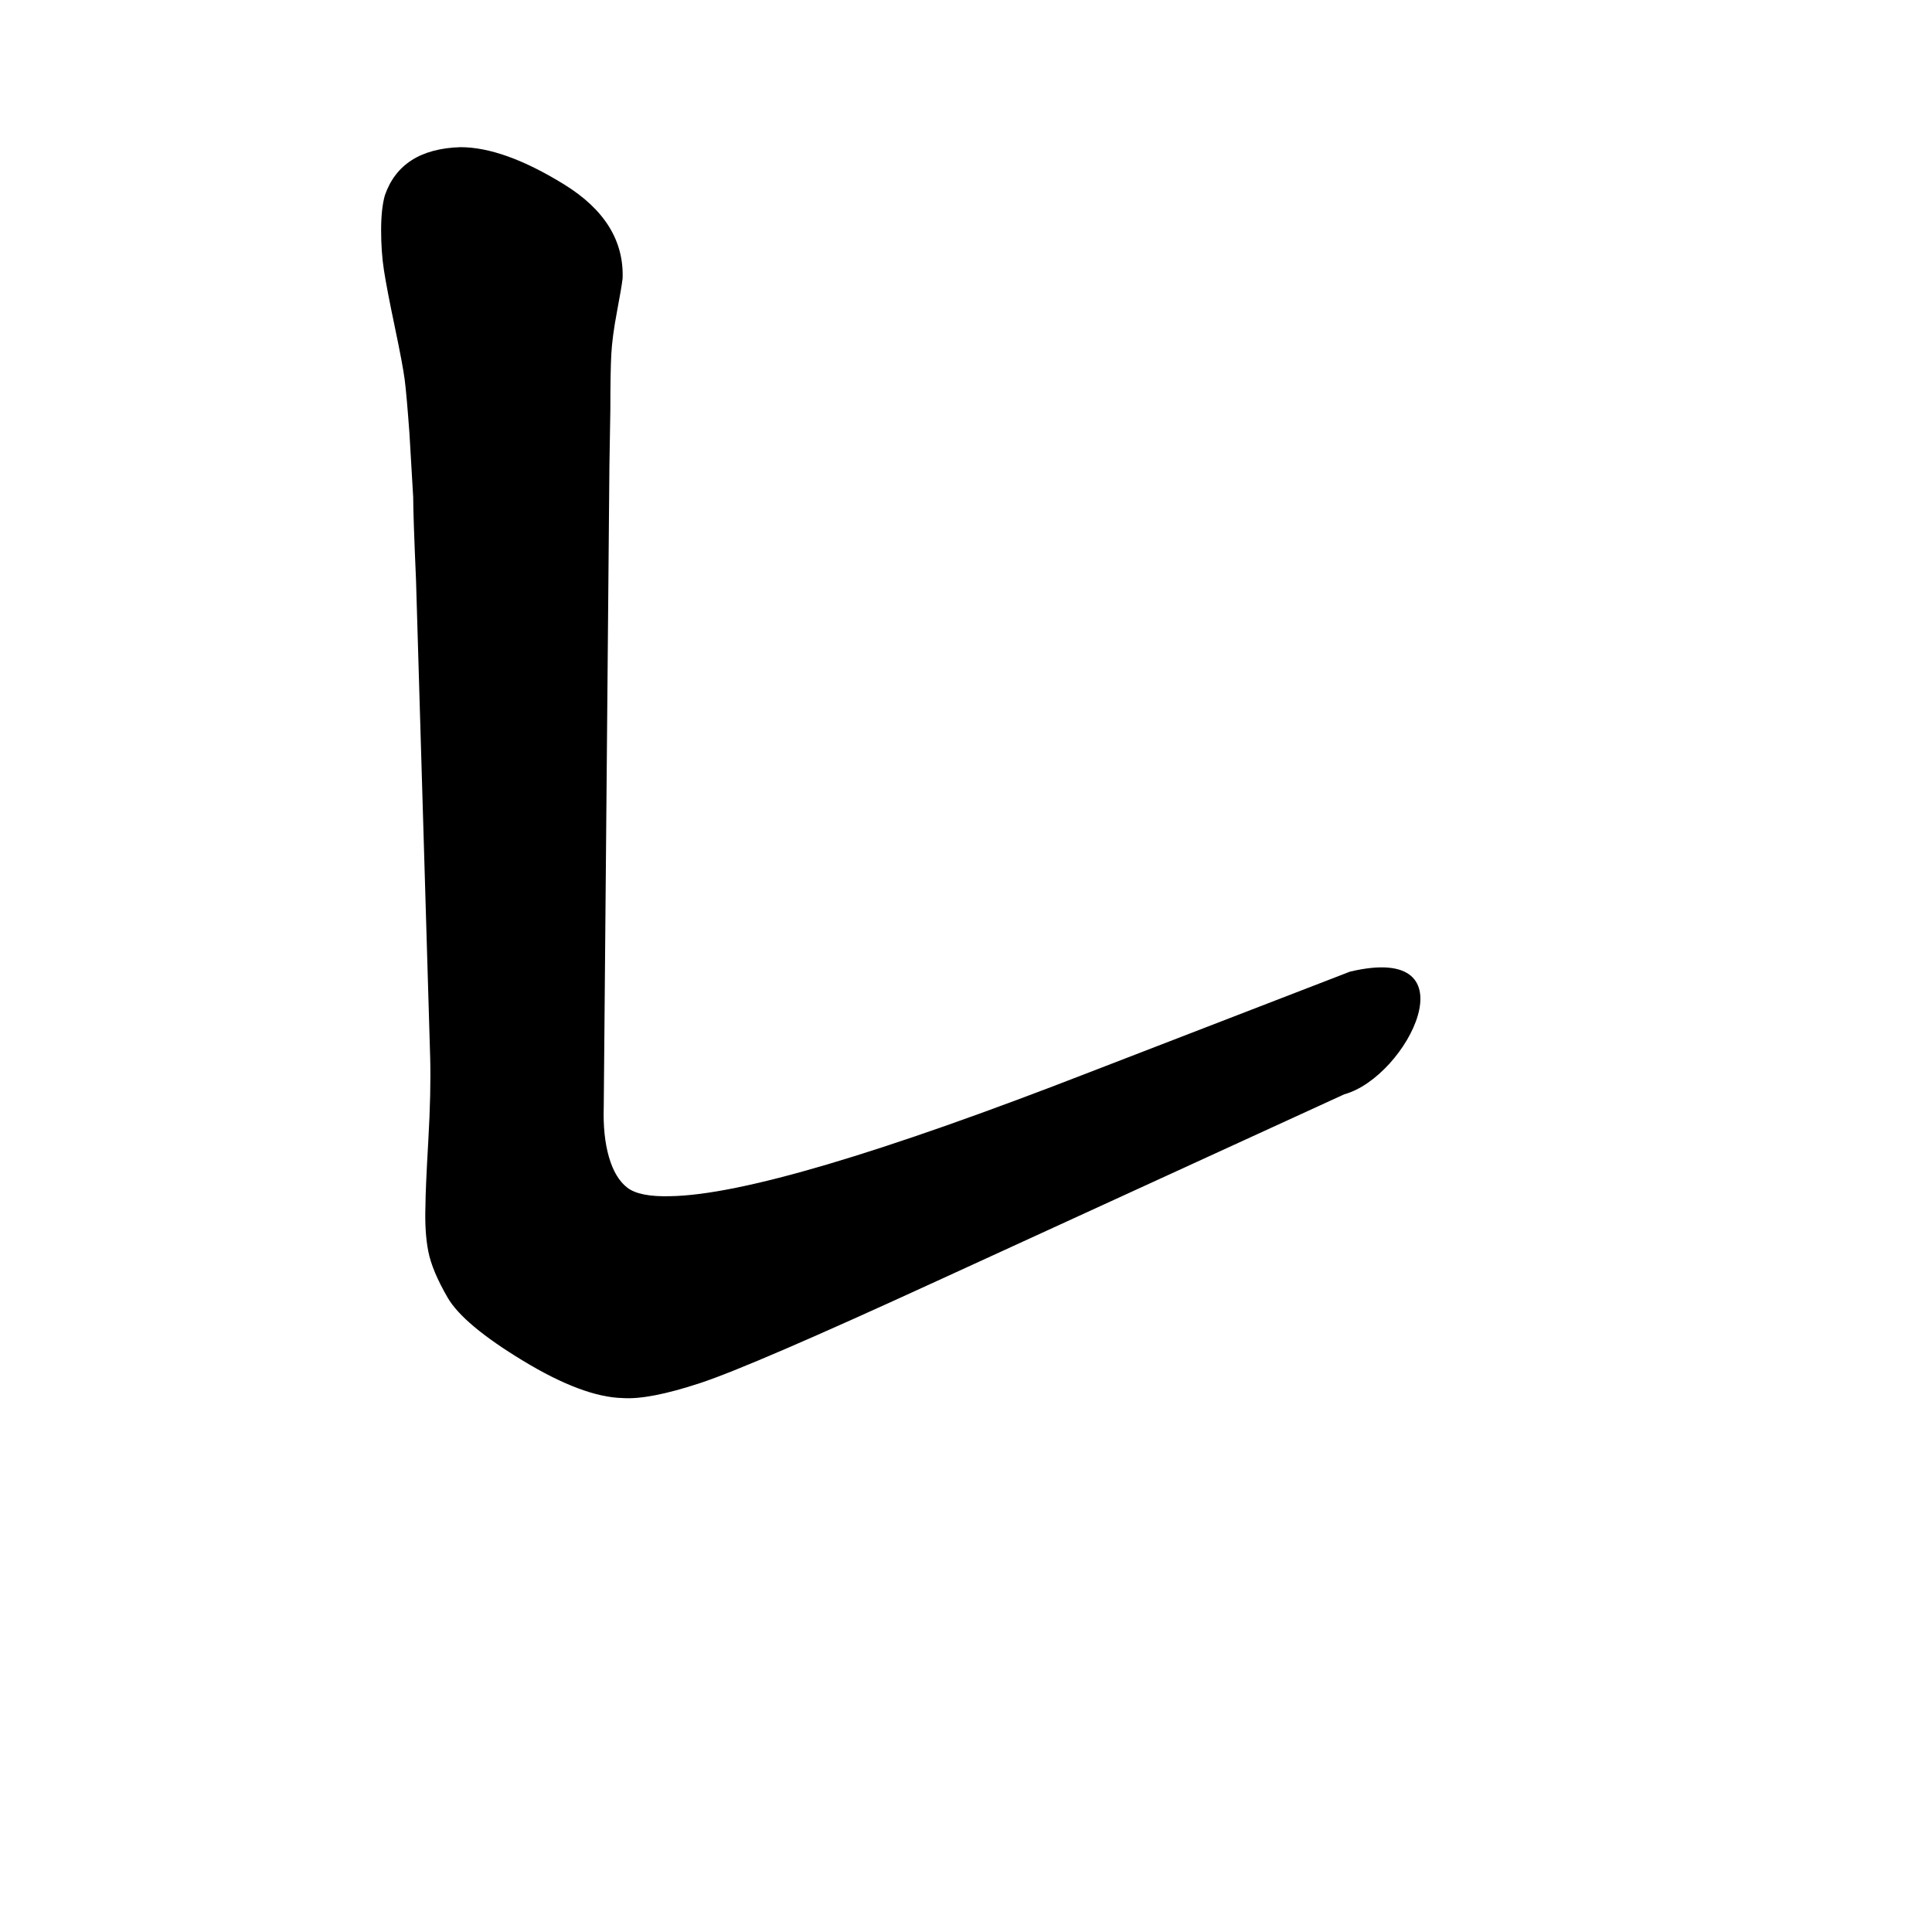 <svg xmlns="http://www.w3.org/2000/svg" width="2048" height="2048" viewBox="0 0 2048 2048" version="1.1"><g x="0" y="0"><g x="0" y="0"><path d="M 1425 1160 L 993 1358 Q 797 1448, 742.5 1466 Q 688 1484, 660 1482 Q 618 1481, 554.5 1442.5 Q 491 1404, 474.5 1375.5 Q 458 1347, 454 1326.5 Q 450 1306, 451 1278 Q 451 1262, 454 1209.5 Q 457 1157, 456 1121 L 441 615 Q 438 546, 438 527 L 434 459 Q 431 418, 429 402.5 Q 427 387, 418.5 346.5 Q 410 306, 407 286.5 Q 404 267, 404 244 Q 404 221, 408 207 Q 425 158, 488 156 Q 534 156, 598 195.5 Q 662 235, 660 295 Q 659 304, 654 330.5 Q 649 357, 648 375.5 Q 647 394, 647 434 L 646 494 L 640 1173 Q 639 1204, 645.5 1226.5 Q 652 1249, 665 1259 Q 678 1269, 711 1268 Q 822 1266, 1154 1137 L 1431 1030 C 1564 998.333, 1492 1141.667, 1425 1160 Z" fill="black" stroke-width="1"></path></g></g></svg>